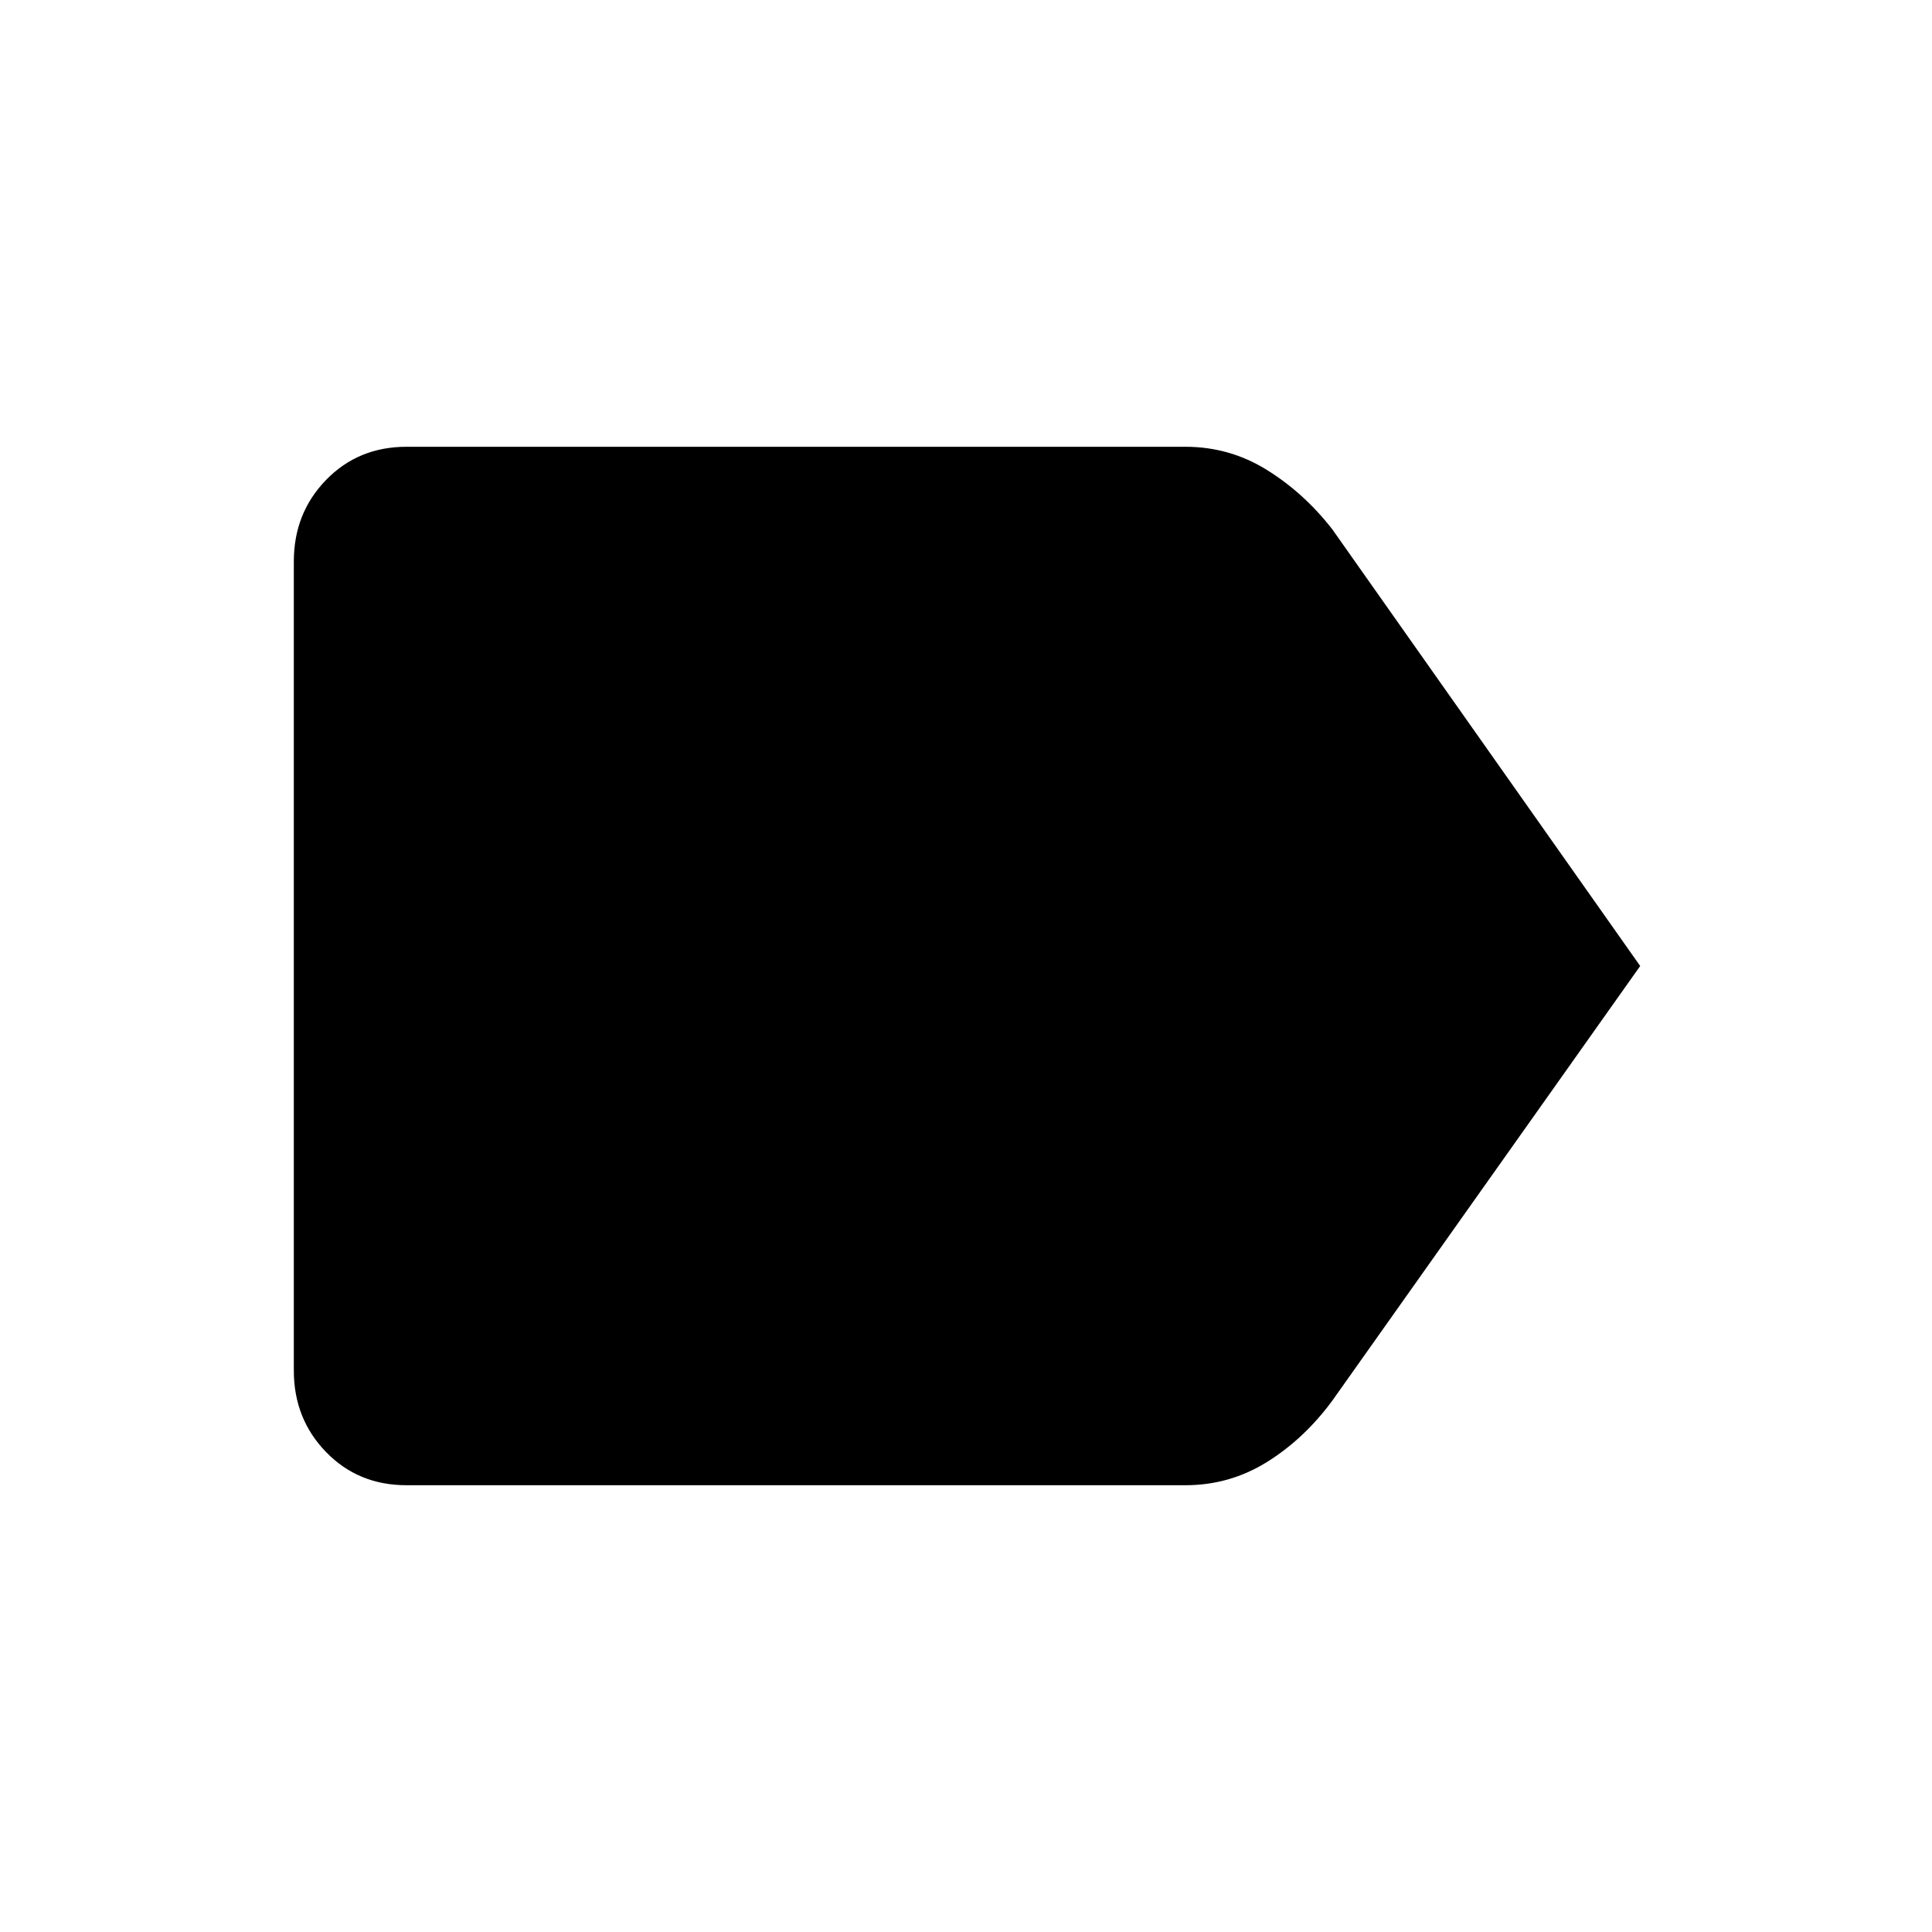 <svg xmlns="http://www.w3.org/2000/svg" height="48" width="48"><path d="M40.75 24 33.1 34.8q-.7.95-1.625 1.525t-2.025.575H10.1q-1.2 0-2-.825t-.8-2.025v-20.1q0-1.2.8-2.025t2-.825h19.35q1.1 0 2.025.575.925.575 1.625 1.475Z"/></svg>